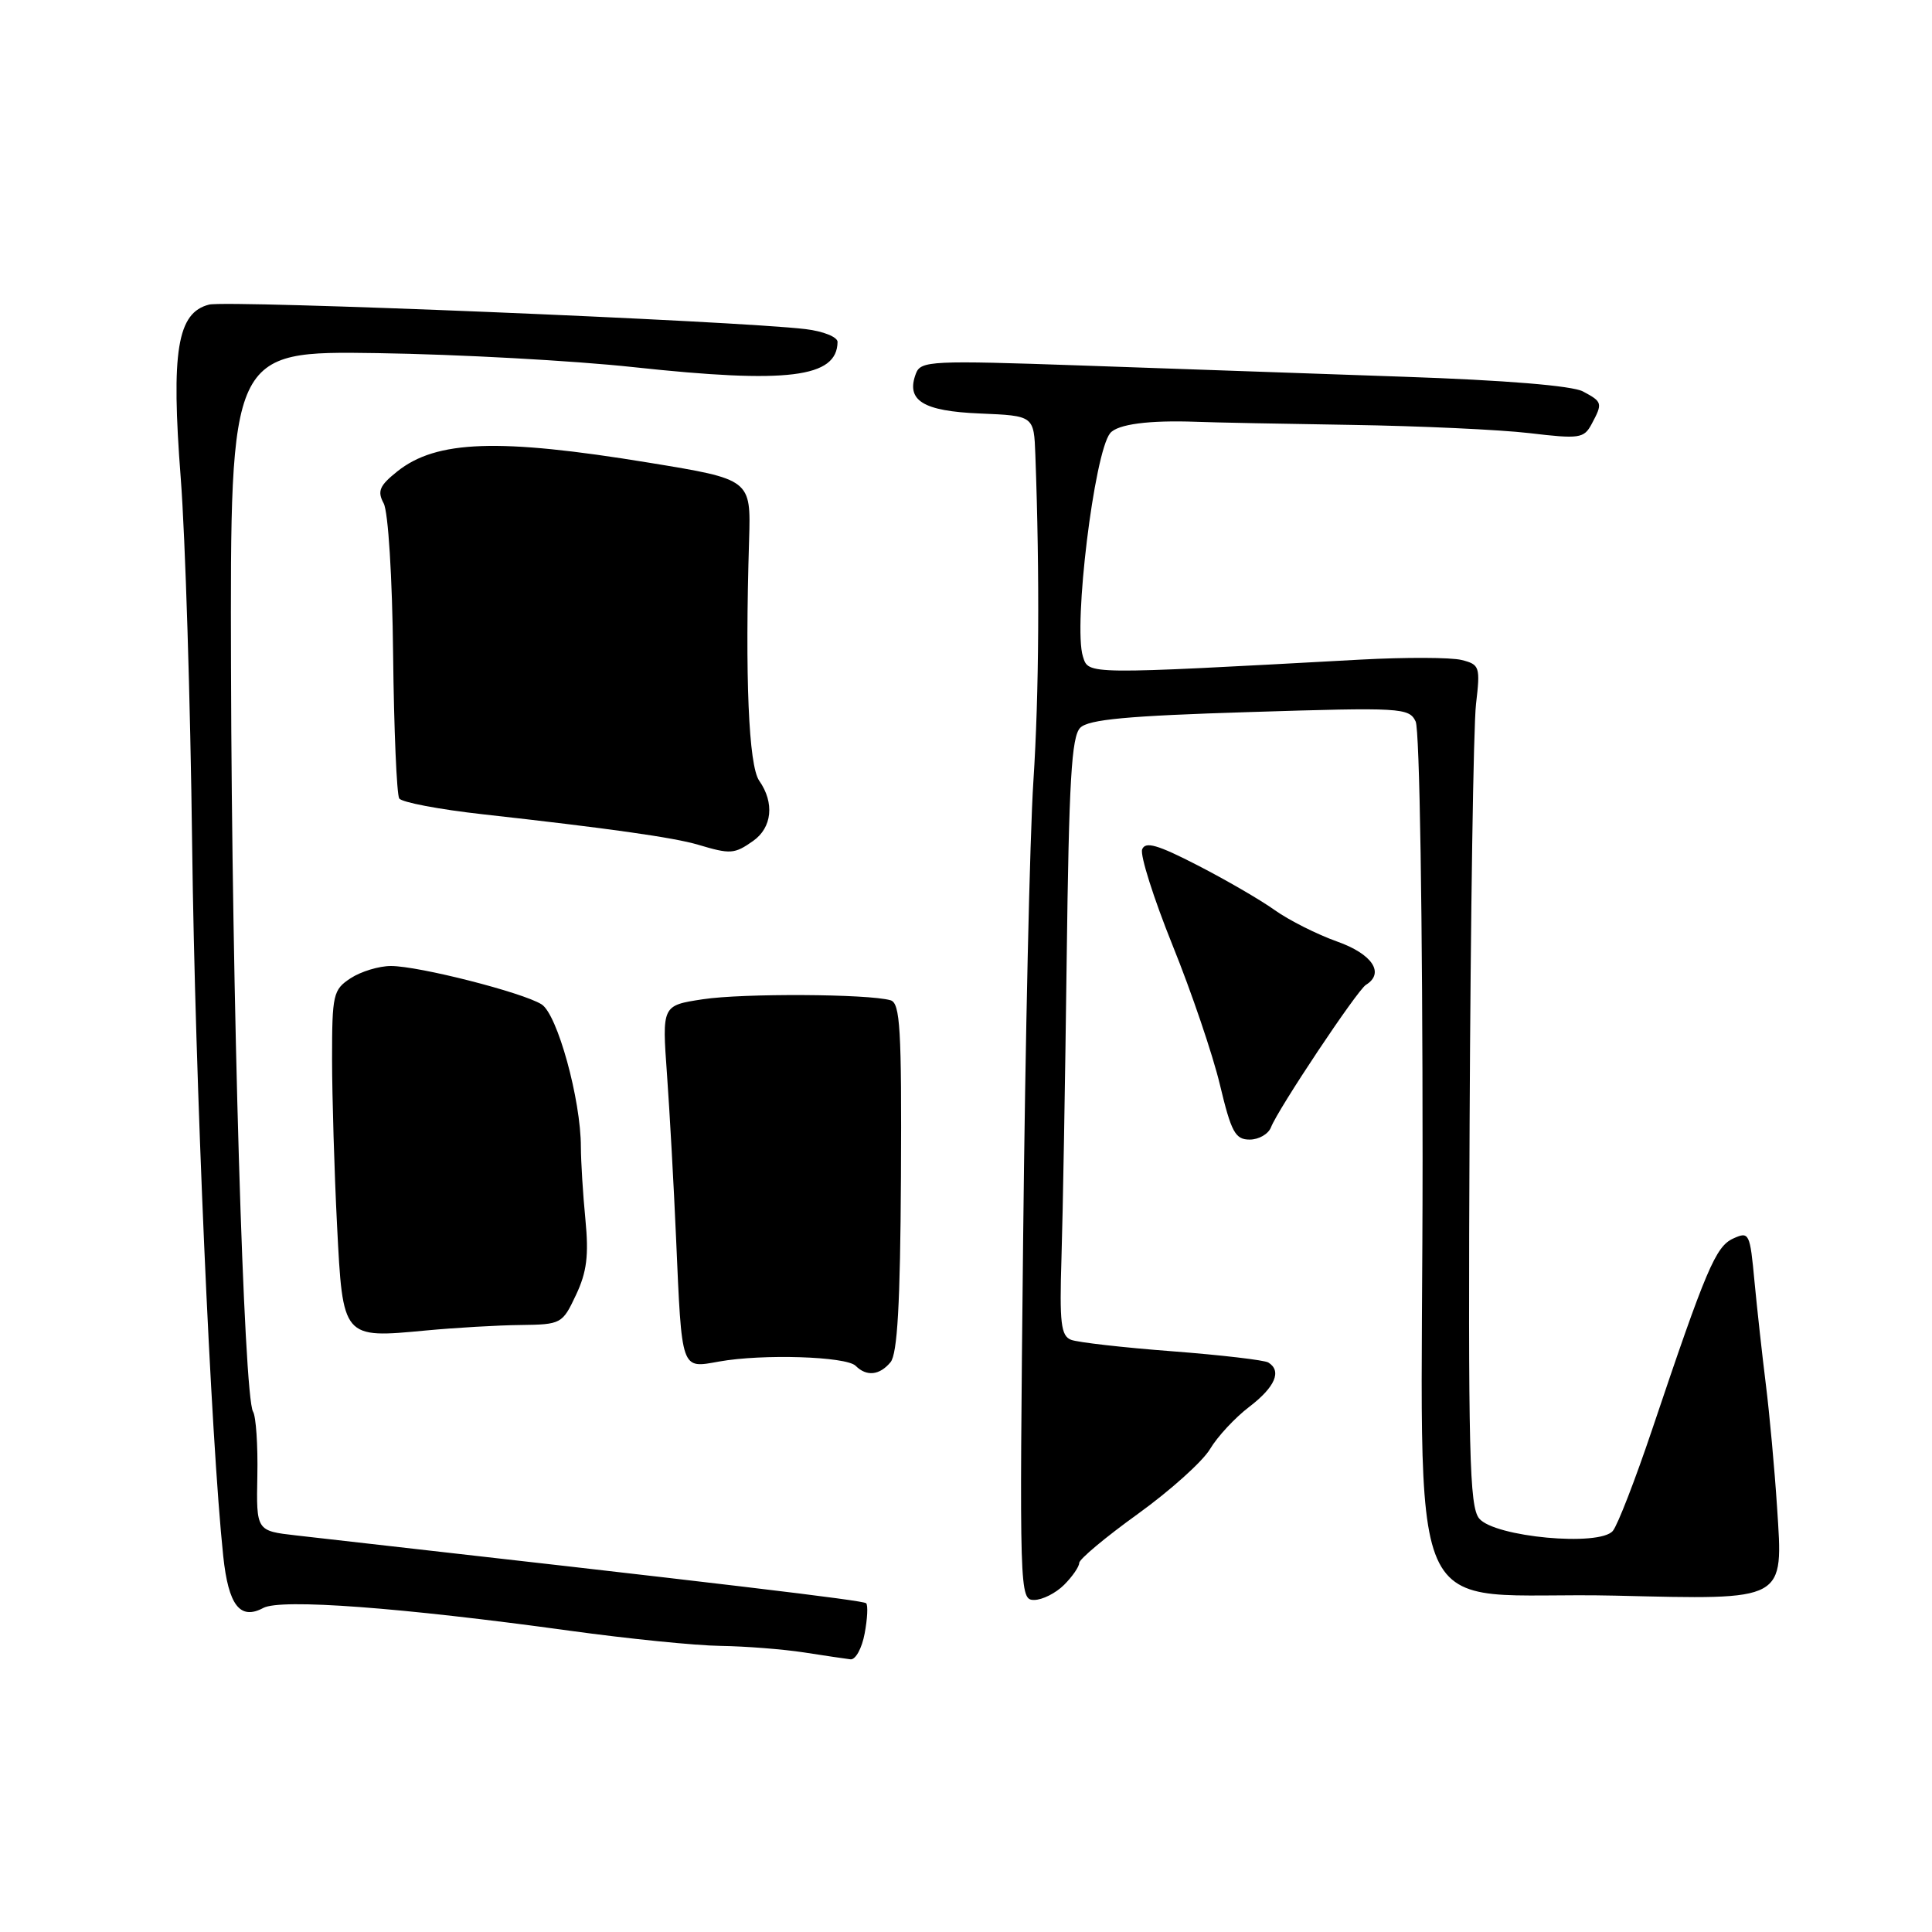 <?xml version="1.0" encoding="UTF-8" standalone="no"?>
<!DOCTYPE svg PUBLIC "-//W3C//DTD SVG 1.1//EN" "http://www.w3.org/Graphics/SVG/1.1/DTD/svg11.dtd" >
<svg xmlns="http://www.w3.org/2000/svg" xmlns:xlink="http://www.w3.org/1999/xlink" version="1.1" viewBox="0 0 256 256">
 <g >
 <path fill="currentColor"
d=" M 114.57 216.45 C 114.94 214.50 115.03 212.70 114.77 212.44 C 114.39 212.05 96.64 209.94 39.23 203.45 C 33.96 202.85 33.96 202.85 34.10 195.53 C 34.18 191.50 33.92 187.69 33.53 187.05 C 32.30 185.05 30.72 132.08 30.61 88.50 C 30.50 46.50 30.50 46.50 50.00 46.79 C 60.73 46.95 76.01 47.79 83.96 48.65 C 104.39 50.86 110.92 50.05 110.98 45.31 C 110.99 44.66 109.09 43.89 106.75 43.61 C 97.60 42.51 30.19 39.74 27.71 40.36 C 23.48 41.42 22.65 46.53 23.95 63.37 C 24.55 71.14 25.23 93.03 25.46 112.00 C 25.84 142.80 27.94 190.72 29.58 206.20 C 30.27 212.72 31.81 214.71 34.89 213.06 C 37.22 211.81 53.08 212.99 75.50 216.08 C 83.20 217.14 92.20 218.05 95.50 218.09 C 98.80 218.14 103.75 218.53 106.50 218.95 C 109.25 219.38 112.04 219.79 112.70 219.87 C 113.37 219.94 114.21 218.40 114.57 216.45 Z  M 141.00 210.00 C 142.10 208.90 143.00 207.59 143.00 207.10 C 143.00 206.60 146.51 203.67 150.79 200.59 C 155.07 197.50 159.37 193.64 160.34 192.00 C 161.31 190.37 163.65 187.84 165.55 186.40 C 168.96 183.79 169.88 181.66 168.06 180.54 C 167.55 180.22 161.81 179.55 155.31 179.05 C 148.82 178.56 142.79 177.87 141.92 177.53 C 140.58 177.01 140.38 175.29 140.65 166.71 C 140.83 161.09 141.14 143.31 141.34 127.18 C 141.64 103.45 141.98 97.59 143.14 96.43 C 144.24 95.33 149.37 94.85 165.62 94.35 C 185.68 93.72 186.71 93.78 187.58 95.60 C 188.11 96.68 188.50 121.63 188.50 153.48 C 188.50 218.37 185.15 210.76 214.00 211.43 C 236.82 211.97 236.28 212.26 235.47 199.71 C 235.14 194.64 234.47 187.35 233.99 183.50 C 233.51 179.65 232.83 173.49 232.48 169.81 C 231.88 163.36 231.77 163.15 229.66 164.11 C 227.33 165.17 226.08 168.13 218.90 189.47 C 216.68 196.06 214.35 202.08 213.71 202.85 C 211.96 204.96 198.04 203.67 196.00 201.21 C 194.70 199.64 194.53 192.56 194.73 148.95 C 194.86 121.20 195.24 96.16 195.58 93.29 C 196.16 88.34 196.07 88.05 193.66 87.45 C 192.26 87.10 186.26 87.08 180.31 87.40 C 143.62 89.40 144.26 89.41 143.49 86.98 C 142.20 82.90 144.99 60.01 147.10 57.40 C 148.07 56.21 152.24 55.66 158.50 55.89 C 160.70 55.98 169.93 56.16 179.00 56.30 C 188.07 56.44 198.72 56.93 202.65 57.39 C 209.30 58.18 209.88 58.09 210.90 56.19 C 212.38 53.42 212.34 53.25 209.75 51.87 C 208.34 51.11 199.46 50.38 186.00 49.92 C 174.18 49.51 154.95 48.84 143.28 48.43 C 123.42 47.74 122.01 47.81 121.37 49.48 C 120.00 53.06 122.27 54.48 129.85 54.79 C 137.00 55.09 137.00 55.09 137.19 60.29 C 137.78 76.30 137.68 92.00 136.93 103.50 C 136.46 110.65 135.85 137.99 135.57 164.25 C 135.07 211.26 135.09 212.00 137.03 212.00 C 138.11 212.00 139.90 211.10 141.00 210.00 Z  M 118.00 180.50 C 118.91 179.40 119.29 172.75 119.38 155.98 C 119.48 136.32 119.28 132.91 118.00 132.54 C 115.05 131.69 98.40 131.60 93.11 132.41 C 87.72 133.23 87.72 133.23 88.38 142.36 C 88.74 147.39 89.28 157.12 89.58 164.00 C 90.36 181.81 90.19 181.32 95.29 180.41 C 101.04 179.38 112.13 179.73 113.38 180.98 C 114.83 182.43 116.55 182.24 118.00 180.50 Z  M 68.99 175.57 C 74.37 175.50 74.52 175.42 76.32 171.59 C 77.76 168.55 78.03 166.34 77.57 161.59 C 77.24 158.24 76.98 153.93 76.97 152.00 C 76.97 145.69 73.85 134.39 71.76 133.08 C 69.23 131.50 55.49 128.00 51.80 128.00 C 50.22 128.00 47.82 128.73 46.46 129.62 C 44.14 131.14 44.00 131.76 44.00 140.37 C 44.01 145.39 44.30 155.28 44.66 162.34 C 45.43 177.43 45.36 177.34 56.50 176.29 C 60.35 175.93 65.97 175.60 68.99 175.57 Z  M 168.41 149.38 C 169.33 146.97 179.83 131.22 180.99 130.50 C 183.52 128.94 181.84 126.41 177.18 124.76 C 174.53 123.82 170.82 121.95 168.93 120.61 C 167.05 119.26 162.44 116.59 158.69 114.66 C 153.37 111.92 151.76 111.46 151.34 112.55 C 151.05 113.32 152.86 119.02 155.36 125.23 C 157.87 131.43 160.70 139.76 161.65 143.75 C 163.15 150.03 163.68 151.00 165.59 151.00 C 166.80 151.00 168.06 150.27 168.41 149.38 Z  M 99.78 111.44 C 102.31 109.67 102.65 106.37 100.60 103.45 C 99.20 101.44 98.70 89.75 99.26 71.51 C 99.50 63.52 99.50 63.52 86.00 61.31 C 66.06 58.04 57.83 58.33 52.65 62.46 C 50.28 64.35 49.97 65.08 50.84 66.70 C 51.44 67.82 51.98 76.46 52.09 86.76 C 52.20 96.71 52.57 105.28 52.90 105.80 C 53.23 106.31 58.22 107.26 64.00 107.90 C 80.63 109.75 89.27 110.97 92.50 111.93 C 96.79 113.21 97.30 113.18 99.78 111.44 Z "/>
</g>
</svg>